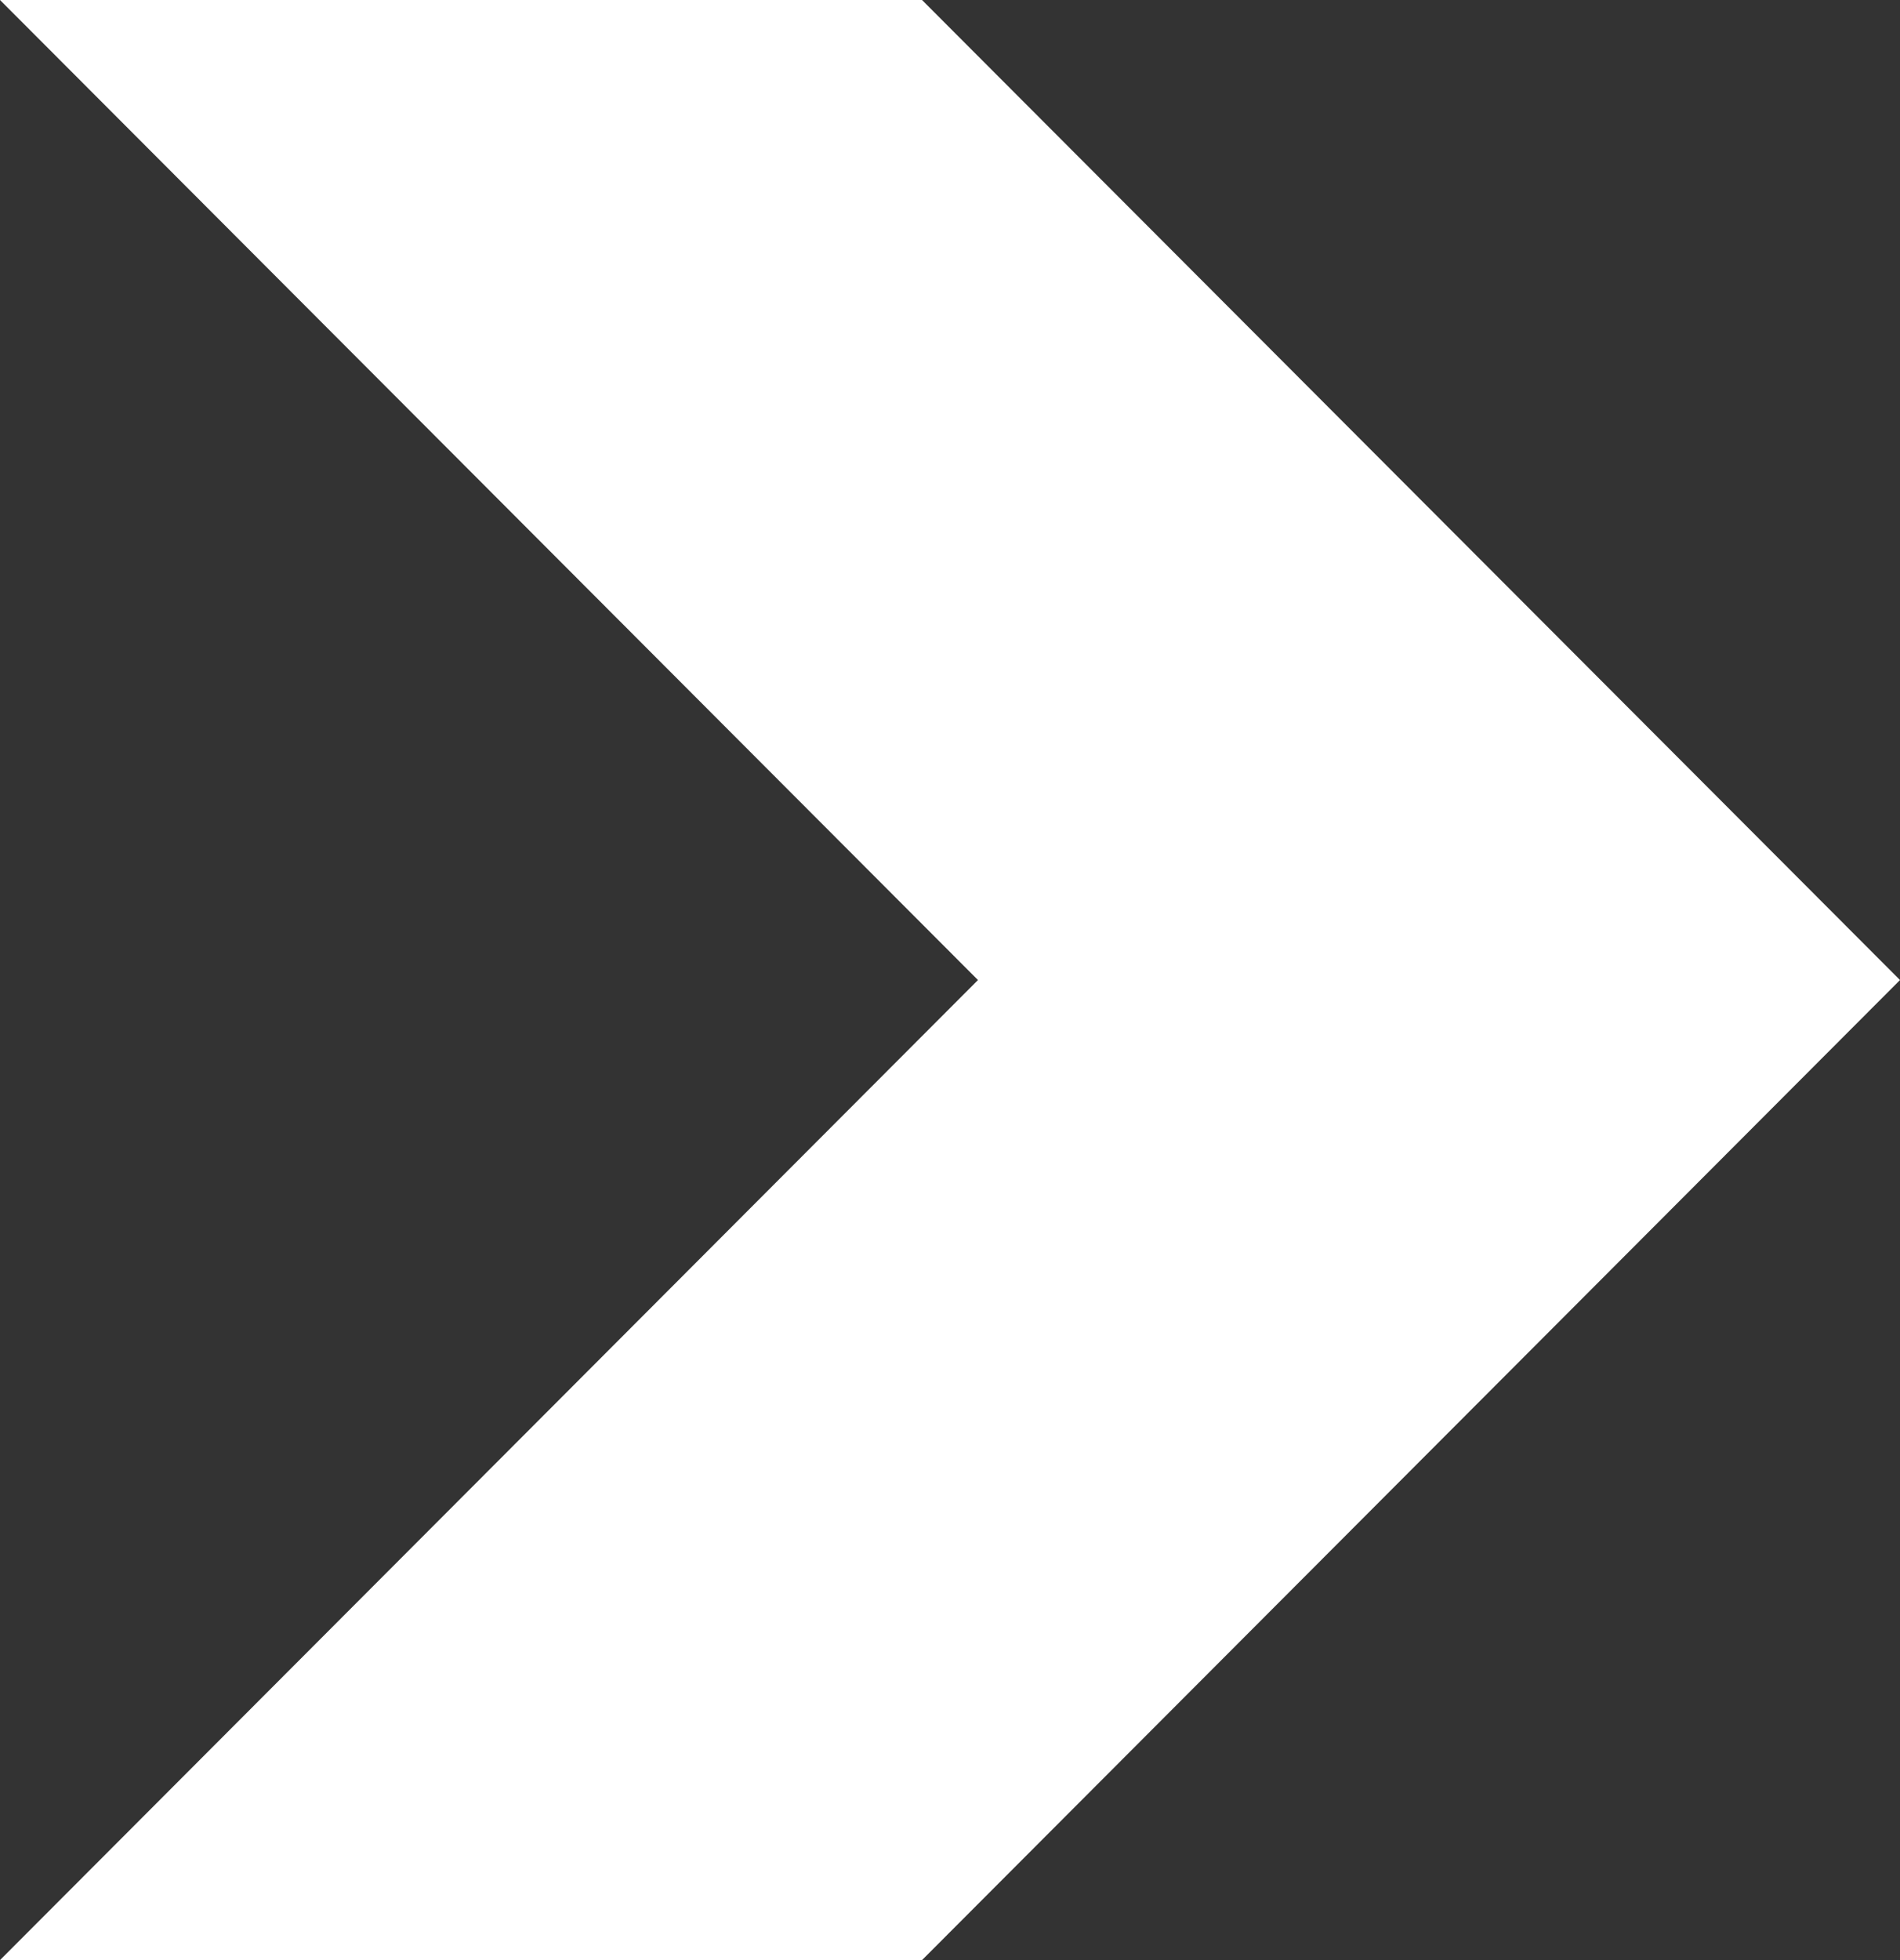 <svg width="32" height="33" viewBox="0 0 32 33" fill="none" xmlns="http://www.w3.org/2000/svg">
<rect x="0" y="0" width="32" height="33" fill="#333333" stroke="none"/>
<path d="M15.529 33L0 33L16.471 16.5L1.44248e-06 -1.39876e-06L15.529 -7.19958e-07L32 16.5L15.529 33Z" fill="white"/>
</svg>
